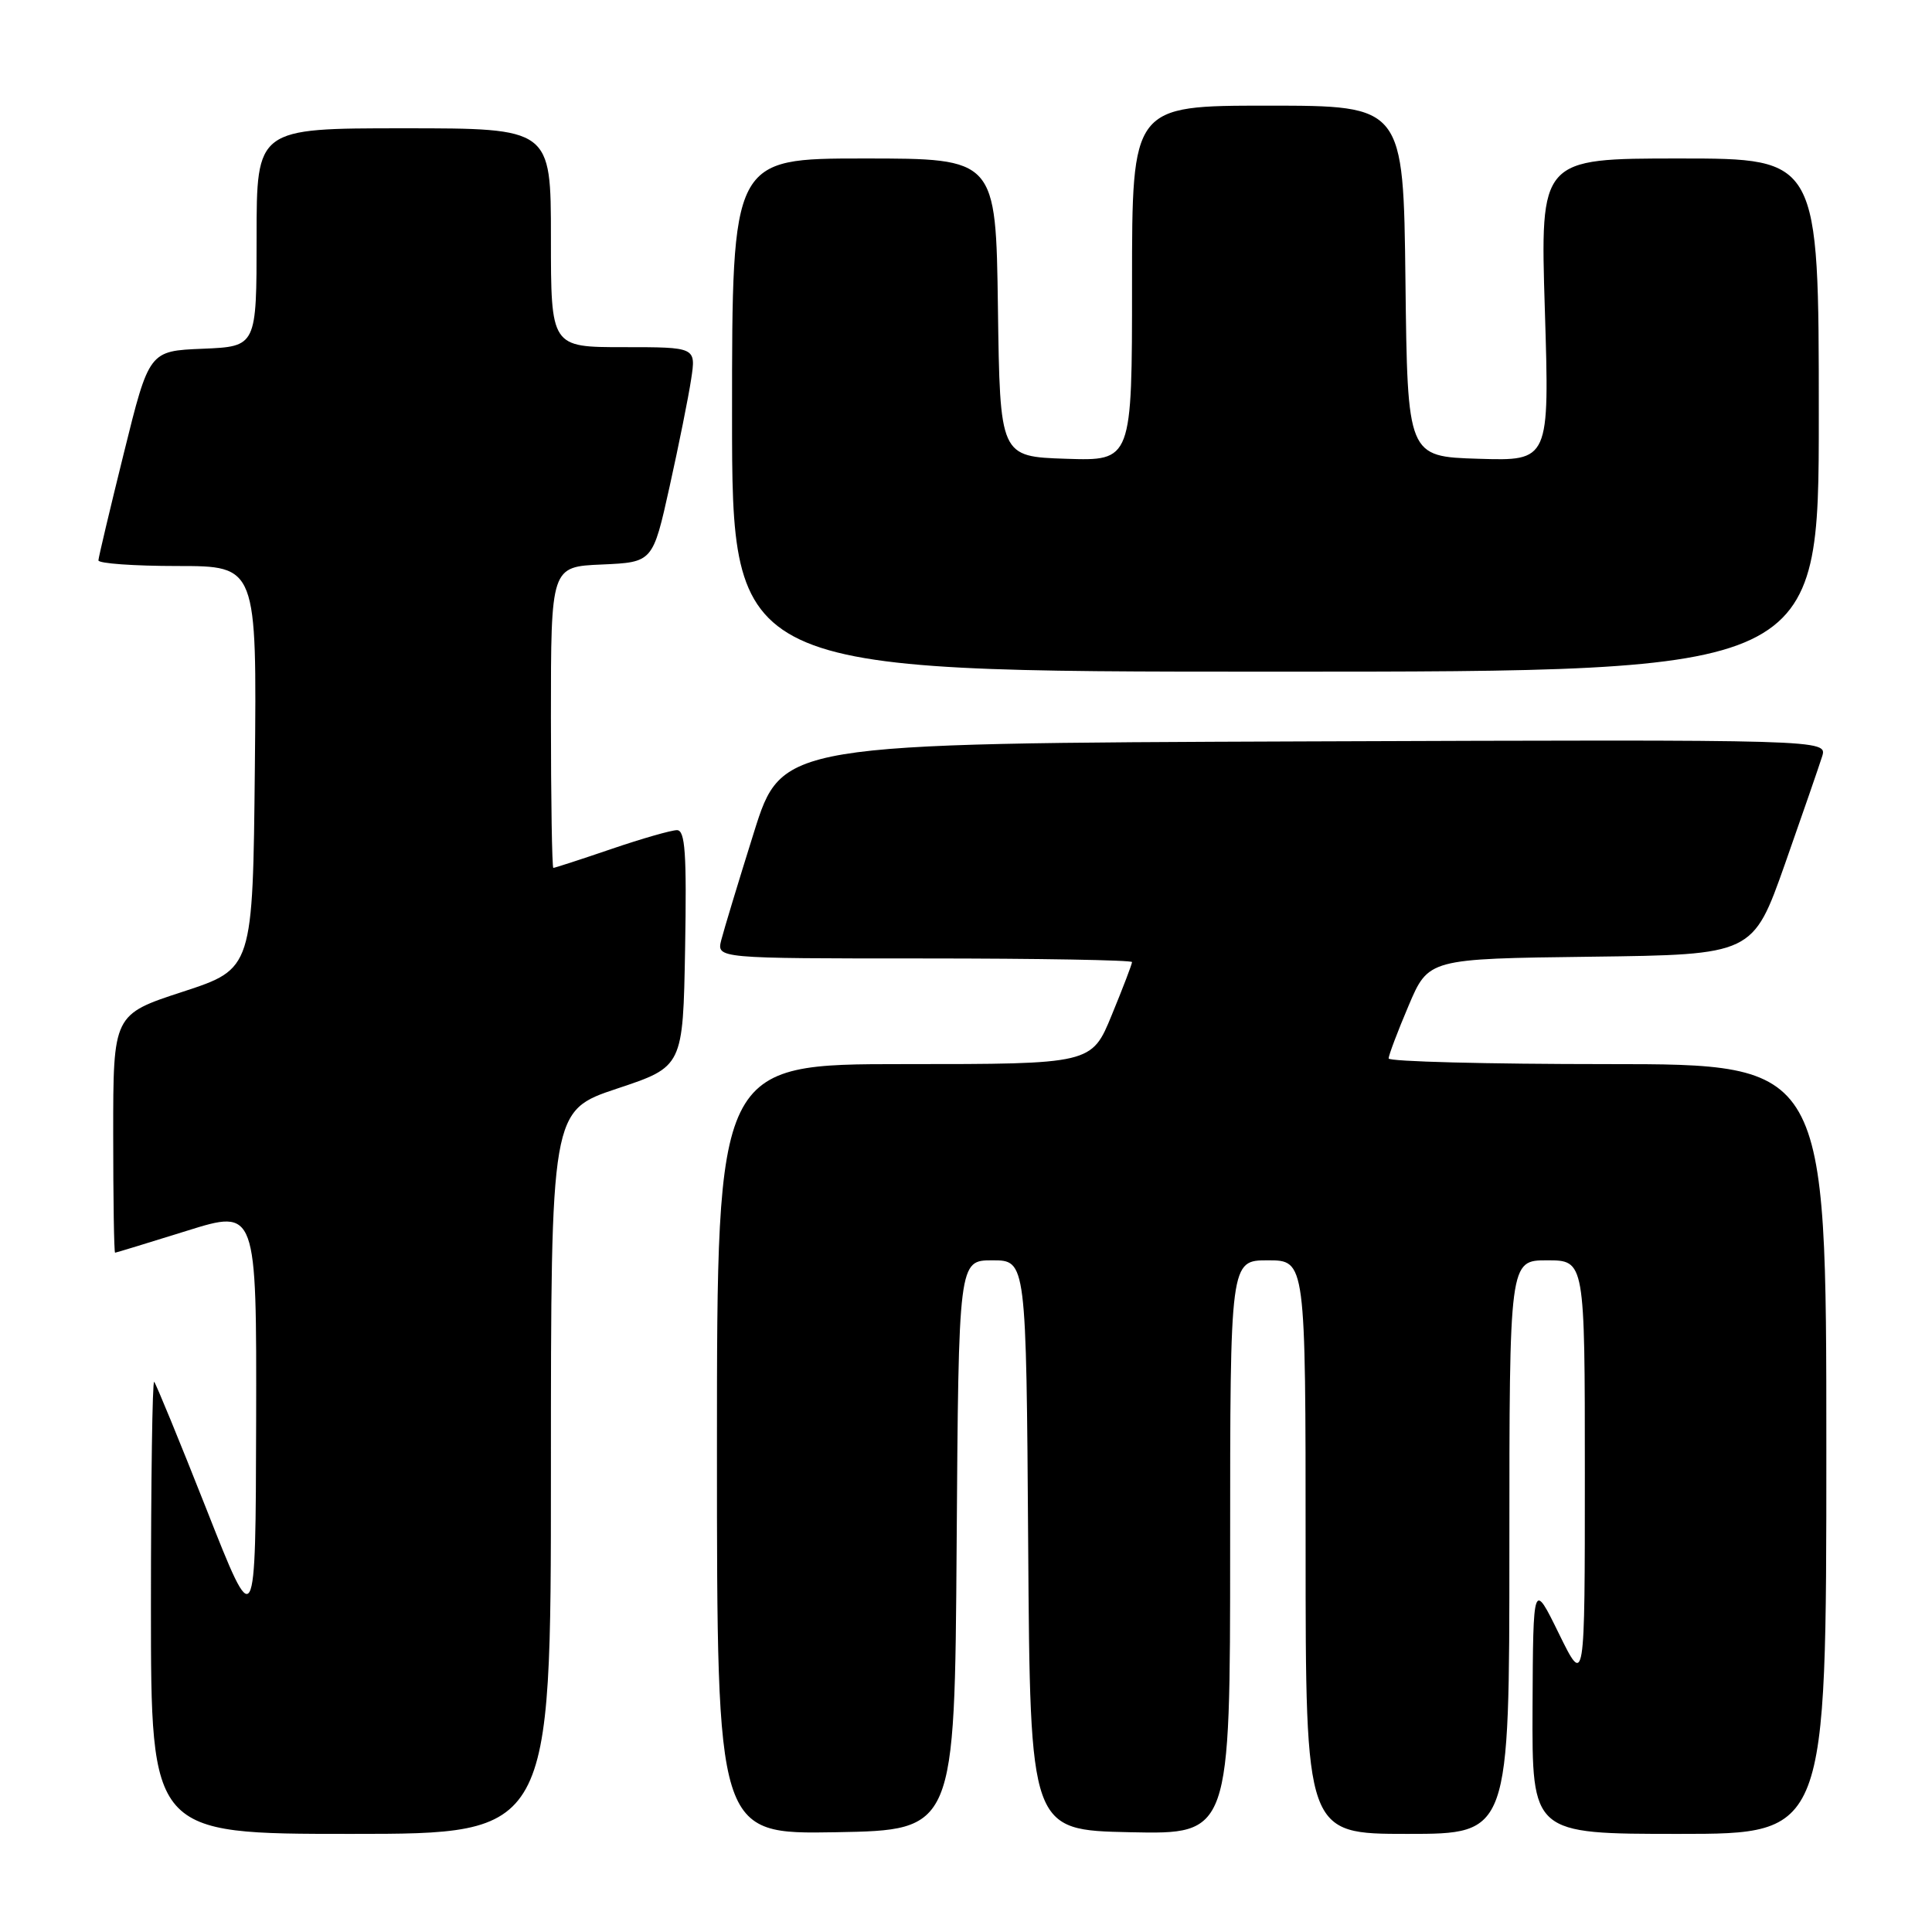 <?xml version="1.0" encoding="UTF-8" standalone="no"?>
<!DOCTYPE svg PUBLIC "-//W3C//DTD SVG 1.1//EN" "http://www.w3.org/Graphics/SVG/1.1/DTD/svg11.dtd" >
<svg xmlns="http://www.w3.org/2000/svg" xmlns:xlink="http://www.w3.org/1999/xlink" version="1.1" viewBox="0 0 256 256">
 <g >
 <path fill="currentColor"
d=" M 73.00 195.08 C 73.00 147.17 73.00 147.17 81.75 144.25 C 90.50 141.34 90.50 141.34 90.78 125.67 C 91.00 113.04 90.79 110.00 89.70 110.00 C 88.96 110.00 85.04 111.12 81.00 112.50 C 76.96 113.88 73.50 115.00 73.32 115.00 C 73.15 115.00 73.00 106.02 73.00 95.05 C 73.00 75.09 73.00 75.09 79.75 74.80 C 86.50 74.50 86.50 74.50 88.72 64.50 C 89.94 59.00 91.23 52.59 91.58 50.25 C 92.23 46.00 92.23 46.00 82.61 46.00 C 73.00 46.00 73.00 46.00 73.00 31.50 C 73.00 17.00 73.00 17.00 53.50 17.00 C 34.00 17.00 34.00 17.00 34.00 31.46 C 34.00 45.91 34.00 45.91 26.88 46.21 C 19.76 46.50 19.76 46.50 16.42 60.00 C 14.58 67.42 13.06 73.84 13.04 74.25 C 13.02 74.66 17.73 75.00 23.52 75.00 C 34.03 75.00 34.03 75.00 33.77 101.69 C 33.50 128.37 33.50 128.37 24.25 131.40 C 15.00 134.42 15.00 134.42 15.00 150.21 C 15.00 158.89 15.11 165.99 15.25 165.99 C 15.39 165.98 19.66 164.68 24.75 163.09 C 34.00 160.20 34.00 160.20 33.94 188.35 C 33.87 216.50 33.87 216.50 27.37 200.01 C 23.79 190.94 20.66 183.33 20.43 183.10 C 20.19 182.86 20.00 196.24 20.00 212.83 C 20.00 243.00 20.00 243.00 46.50 243.00 C 73.00 243.00 73.00 243.00 73.00 195.08 Z  M 126.76 204.75 C 127.02 167.00 127.02 167.00 131.50 167.00 C 135.98 167.00 135.98 167.00 136.24 204.75 C 136.50 242.50 136.50 242.50 149.75 242.78 C 163.00 243.06 163.00 243.06 163.00 205.03 C 163.00 167.00 163.00 167.00 168.00 167.00 C 173.00 167.00 173.00 167.00 173.00 205.00 C 173.00 243.00 173.00 243.00 186.50 243.00 C 200.00 243.00 200.00 243.00 200.00 205.00 C 200.00 167.00 200.00 167.00 205.00 167.00 C 210.00 167.00 210.00 167.00 210.00 195.23 C 210.00 223.46 210.00 223.46 206.57 216.48 C 203.15 209.50 203.15 209.50 203.07 226.25 C 203.00 243.00 203.00 243.00 222.50 243.00 C 242.00 243.00 242.00 243.00 242.00 192.00 C 242.00 141.00 242.00 141.00 213.00 141.00 C 197.05 141.00 184.00 140.66 184.00 140.25 C 184.00 139.84 185.18 136.70 186.64 133.27 C 189.28 127.04 189.28 127.04 210.78 126.77 C 232.27 126.50 232.27 126.50 236.51 114.50 C 238.83 107.90 241.05 101.48 241.44 100.24 C 242.14 97.99 242.14 97.99 172.87 98.24 C 103.60 98.50 103.60 98.50 99.89 110.32 C 97.85 116.82 95.91 123.23 95.57 124.57 C 94.96 127.00 94.96 127.00 122.48 127.00 C 137.62 127.00 150.00 127.22 150.00 127.48 C 150.00 127.74 148.80 130.89 147.32 134.48 C 144.65 141.00 144.65 141.00 119.82 141.00 C 95.00 141.00 95.00 141.00 95.00 192.03 C 95.00 243.05 95.00 243.05 110.75 242.78 C 126.50 242.50 126.50 242.50 126.76 204.75 Z  M 241.00 55.00 C 241.00 21.00 241.00 21.00 222.54 21.00 C 204.08 21.00 204.08 21.00 204.70 41.04 C 205.32 61.08 205.32 61.08 195.91 60.79 C 186.50 60.50 186.50 60.50 186.23 37.25 C 185.96 14.00 185.96 14.00 167.98 14.00 C 150.00 14.00 150.00 14.00 150.00 37.54 C 150.00 61.08 150.00 61.08 141.25 60.79 C 132.50 60.50 132.50 60.50 132.23 40.75 C 131.96 21.00 131.96 21.00 114.48 21.00 C 97.00 21.00 97.00 21.00 97.00 55.00 C 97.00 89.00 97.00 89.00 169.00 89.00 C 241.00 89.00 241.00 89.00 241.00 55.00 Z "/>
</g>
</svg>